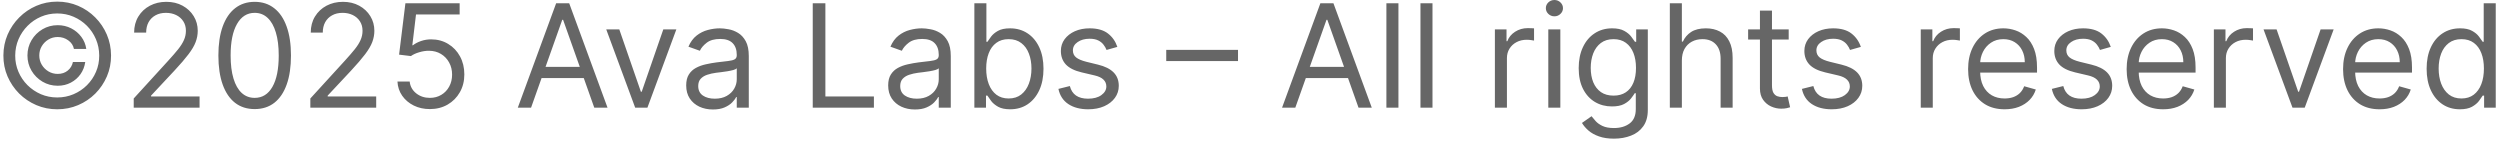 <svg width="209" height="12" viewBox="0 0 209 12" fill="none" xmlns="http://www.w3.org/2000/svg">
<path d="M2.295 4.636C2.295 4.17 2.409 3.746 2.636 3.362C2.863 2.979 3.168 2.673 3.552 2.446C3.936 2.219 4.36 2.105 4.826 2.105C5.23 2.105 5.602 2.192 5.943 2.365C6.286 2.538 6.57 2.776 6.795 3.077C7.019 3.375 7.159 3.713 7.213 4.091H6.181C6.124 3.798 5.967 3.56 5.708 3.375C5.45 3.188 5.156 3.094 4.826 3.094C4.542 3.094 4.284 3.163 4.051 3.303C3.818 3.442 3.632 3.628 3.492 3.861C3.353 4.094 3.284 4.352 3.284 4.636C3.284 4.92 3.353 5.179 3.492 5.412C3.632 5.645 3.818 5.831 4.051 5.97C4.284 6.109 4.542 6.179 4.826 6.179C5.156 6.179 5.434 6.087 5.661 5.902C5.892 5.714 6.036 5.474 6.096 5.182H7.127C7.073 5.56 6.941 5.899 6.731 6.2C6.521 6.499 6.251 6.734 5.921 6.908C5.595 7.081 5.23 7.168 4.826 7.168C4.36 7.168 3.936 7.054 3.552 6.827C3.168 6.599 2.863 6.294 2.636 5.911C2.409 5.527 2.295 5.102 2.295 4.636ZM4.784 9.136C4.164 9.136 3.582 9.02 3.036 8.787C2.494 8.554 2.015 8.232 1.6 7.82C1.188 7.405 0.865 6.926 0.629 6.384C0.396 5.841 0.281 5.259 0.284 4.636C0.286 4.014 0.404 3.432 0.637 2.889C0.873 2.347 1.197 1.869 1.609 1.457C2.021 1.043 2.498 0.719 3.041 0.486C3.583 0.253 4.164 0.136 4.784 0.136C5.406 0.136 5.988 0.253 6.531 0.486C7.076 0.719 7.553 1.043 7.963 1.457C8.374 1.869 8.697 2.347 8.93 2.889C9.163 3.432 9.281 4.014 9.284 4.636C9.286 5.259 9.171 5.841 8.938 6.384C8.705 6.926 8.383 7.405 7.971 7.82C7.559 8.232 7.08 8.554 6.535 8.787C5.99 9.02 5.406 9.136 4.784 9.136ZM4.784 8.148C5.269 8.148 5.725 8.057 6.151 7.875C6.578 7.693 6.951 7.442 7.272 7.121C7.593 6.8 7.845 6.428 8.026 6.004C8.208 5.578 8.298 5.124 8.295 4.641C8.292 4.155 8.2 3.699 8.018 3.273C7.836 2.847 7.585 2.473 7.264 2.152C6.943 1.831 6.57 1.58 6.147 1.398C5.724 1.216 5.269 1.125 4.784 1.125C4.301 1.125 3.847 1.216 3.424 1.398C3.001 1.58 2.629 1.832 2.308 2.156C1.987 2.477 1.734 2.851 1.549 3.277C1.367 3.7 1.275 4.155 1.272 4.641C1.269 5.121 1.359 5.574 1.541 6C1.722 6.423 1.974 6.795 2.295 7.116C2.619 7.438 2.992 7.69 3.416 7.875C3.842 8.057 4.298 8.148 4.784 8.148ZM11.179 9V8.233L14.059 5.08C14.398 4.71 14.676 4.389 14.895 4.116C15.114 3.841 15.275 3.582 15.38 3.341C15.489 3.097 15.542 2.841 15.542 2.574C15.542 2.267 15.469 2.001 15.321 1.777C15.176 1.553 14.977 1.379 14.724 1.257C14.471 1.135 14.187 1.074 13.872 1.074C13.537 1.074 13.244 1.143 12.994 1.283C12.747 1.419 12.555 1.611 12.419 1.858C12.285 2.105 12.219 2.395 12.219 2.727H11.213C11.213 2.216 11.331 1.767 11.567 1.381C11.802 0.994 12.123 0.693 12.53 0.477C12.939 0.261 13.398 0.153 13.906 0.153C14.417 0.153 14.871 0.261 15.265 0.477C15.66 0.693 15.97 0.984 16.194 1.351C16.419 1.717 16.531 2.125 16.531 2.574C16.531 2.895 16.473 3.209 16.356 3.516C16.243 3.82 16.044 4.159 15.76 4.534C15.479 4.906 15.088 5.361 14.588 5.898L12.628 7.994V8.062H16.684V9H11.179ZM21.291 9.119C20.649 9.119 20.102 8.945 19.65 8.595C19.199 8.243 18.854 7.733 18.615 7.065C18.376 6.395 18.257 5.585 18.257 4.636C18.257 3.693 18.376 2.888 18.615 2.22C18.856 1.55 19.203 1.038 19.655 0.686C20.109 0.331 20.655 0.153 21.291 0.153C21.927 0.153 22.471 0.331 22.923 0.686C23.378 1.038 23.724 1.55 23.963 2.22C24.204 2.888 24.325 3.693 24.325 4.636C24.325 5.585 24.206 6.395 23.967 7.065C23.729 7.733 23.383 8.243 22.932 8.595C22.48 8.945 21.933 9.119 21.291 9.119ZM21.291 8.182C21.927 8.182 22.422 7.875 22.774 7.261C23.126 6.648 23.302 5.773 23.302 4.636C23.302 3.881 23.221 3.237 23.059 2.706C22.9 2.175 22.67 1.77 22.369 1.491C22.071 1.213 21.712 1.074 21.291 1.074C20.66 1.074 20.167 1.385 19.812 2.007C19.457 2.626 19.28 3.503 19.28 4.636C19.28 5.392 19.359 6.034 19.518 6.562C19.677 7.091 19.906 7.493 20.204 7.768C20.506 8.044 20.868 8.182 21.291 8.182ZM25.944 9V8.233L28.825 5.08C29.163 4.71 29.442 4.389 29.66 4.116C29.879 3.841 30.041 3.582 30.146 3.341C30.254 3.097 30.308 2.841 30.308 2.574C30.308 2.267 30.234 2.001 30.087 1.777C29.942 1.553 29.743 1.379 29.49 1.257C29.237 1.135 28.953 1.074 28.638 1.074C28.302 1.074 28.01 1.143 27.76 1.283C27.513 1.419 27.321 1.611 27.184 1.858C27.051 2.105 26.984 2.395 26.984 2.727H25.979C25.979 2.216 26.096 1.767 26.332 1.381C26.568 0.994 26.889 0.693 27.295 0.477C27.704 0.261 28.163 0.153 28.672 0.153C29.183 0.153 29.636 0.261 30.031 0.477C30.426 0.693 30.736 0.984 30.96 1.351C31.184 1.717 31.297 2.125 31.297 2.574C31.297 2.895 31.238 3.209 31.122 3.516C31.008 3.82 30.809 4.159 30.525 4.534C30.244 4.906 29.854 5.361 29.354 5.898L27.393 7.994V8.062H31.45V9H25.944ZM35.937 9.119C35.437 9.119 34.987 9.02 34.587 8.821C34.186 8.622 33.865 8.349 33.623 8.003C33.382 7.656 33.25 7.261 33.227 6.818H34.25C34.29 7.213 34.469 7.54 34.787 7.798C35.108 8.054 35.491 8.182 35.937 8.182C36.295 8.182 36.614 8.098 36.892 7.93C37.173 7.763 37.393 7.533 37.552 7.24C37.714 6.945 37.795 6.611 37.795 6.239C37.795 5.858 37.712 5.518 37.544 5.22C37.379 4.919 37.152 4.682 36.862 4.509C36.572 4.335 36.241 4.247 35.869 4.244C35.602 4.241 35.328 4.283 35.047 4.368C34.765 4.45 34.534 4.557 34.352 4.688L33.364 4.568L33.892 0.273H38.426V1.21H34.778L34.471 3.784H34.523C34.702 3.642 34.926 3.524 35.196 3.43C35.466 3.337 35.747 3.29 36.04 3.29C36.574 3.29 37.05 3.418 37.467 3.673C37.888 3.926 38.217 4.273 38.456 4.713C38.697 5.153 38.818 5.656 38.818 6.222C38.818 6.778 38.693 7.276 38.443 7.713C38.196 8.148 37.855 8.491 37.42 8.744C36.986 8.994 36.491 9.119 35.937 9.119ZM44.397 9H43.289L46.494 0.273H47.585L50.789 9H49.681L47.073 1.653H47.005L44.397 9ZM44.806 5.591H49.272V6.528H44.806V5.591ZM56.544 2.455L54.124 9H53.101L50.681 2.455H51.772L53.578 7.67H53.647L55.453 2.455H56.544ZM59.599 9.153C59.184 9.153 58.807 9.075 58.469 8.919C58.131 8.76 57.863 8.531 57.664 8.233C57.465 7.932 57.366 7.568 57.366 7.142C57.366 6.767 57.44 6.463 57.587 6.23C57.735 5.994 57.932 5.81 58.179 5.676C58.427 5.543 58.699 5.443 58.998 5.378C59.299 5.31 59.601 5.256 59.905 5.216C60.303 5.165 60.626 5.126 60.873 5.101C61.123 5.072 61.304 5.026 61.418 4.96C61.535 4.895 61.593 4.781 61.593 4.619V4.585C61.593 4.165 61.478 3.838 61.248 3.605C61.02 3.372 60.675 3.256 60.212 3.256C59.732 3.256 59.356 3.361 59.083 3.571C58.81 3.781 58.618 4.006 58.508 4.244L57.553 3.903C57.724 3.506 57.951 3.196 58.235 2.974C58.522 2.75 58.834 2.594 59.172 2.506C59.513 2.415 59.849 2.369 60.178 2.369C60.388 2.369 60.63 2.395 60.903 2.446C61.178 2.494 61.444 2.595 61.699 2.749C61.958 2.902 62.172 3.134 62.343 3.443C62.513 3.753 62.599 4.168 62.599 4.688V9H61.593V8.114H61.542C61.474 8.256 61.36 8.408 61.201 8.57C61.042 8.732 60.83 8.869 60.566 8.983C60.302 9.097 59.979 9.153 59.599 9.153ZM59.752 8.25C60.15 8.25 60.485 8.172 60.758 8.016C61.033 7.859 61.241 7.658 61.38 7.411C61.522 7.163 61.593 6.903 61.593 6.631V5.71C61.55 5.761 61.456 5.808 61.312 5.851C61.17 5.891 61.005 5.926 60.817 5.957C60.633 5.986 60.452 6.011 60.276 6.034C60.103 6.054 59.962 6.071 59.854 6.085C59.593 6.119 59.349 6.175 59.121 6.251C58.897 6.325 58.715 6.438 58.576 6.588C58.44 6.736 58.371 6.938 58.371 7.193C58.371 7.543 58.501 7.807 58.759 7.986C59.02 8.162 59.351 8.25 59.752 8.25ZM67.945 9V0.273H69.002V8.062H73.059V9H67.945ZM76.485 9.153C76.07 9.153 75.694 9.075 75.356 8.919C75.018 8.76 74.749 8.531 74.551 8.233C74.352 7.932 74.252 7.568 74.252 7.142C74.252 6.767 74.326 6.463 74.474 6.23C74.622 5.994 74.819 5.81 75.066 5.676C75.313 5.543 75.586 5.443 75.884 5.378C76.186 5.31 76.488 5.256 76.792 5.216C77.19 5.165 77.512 5.126 77.759 5.101C78.009 5.072 78.191 5.026 78.305 4.96C78.421 4.895 78.48 4.781 78.48 4.619V4.585C78.48 4.165 78.365 3.838 78.134 3.605C77.907 3.372 77.562 3.256 77.099 3.256C76.619 3.256 76.242 3.361 75.97 3.571C75.697 3.781 75.505 4.006 75.394 4.244L74.44 3.903C74.61 3.506 74.838 3.196 75.122 2.974C75.409 2.75 75.721 2.594 76.059 2.506C76.4 2.415 76.735 2.369 77.065 2.369C77.275 2.369 77.516 2.395 77.789 2.446C78.065 2.494 78.33 2.595 78.586 2.749C78.845 2.902 79.059 3.134 79.23 3.443C79.4 3.753 79.485 4.168 79.485 4.688V9H78.48V8.114H78.428C78.36 8.256 78.247 8.408 78.088 8.57C77.928 8.732 77.717 8.869 77.453 8.983C77.188 9.097 76.866 9.153 76.485 9.153ZM76.639 8.25C77.036 8.25 77.372 8.172 77.644 8.016C77.92 7.859 78.127 7.658 78.266 7.411C78.409 7.163 78.48 6.903 78.48 6.631V5.71C78.437 5.761 78.343 5.808 78.198 5.851C78.056 5.891 77.891 5.926 77.704 5.957C77.519 5.986 77.339 6.011 77.163 6.034C76.99 6.054 76.849 6.071 76.741 6.085C76.48 6.119 76.235 6.175 76.008 6.251C75.784 6.325 75.602 6.438 75.463 6.588C75.326 6.736 75.258 6.938 75.258 7.193C75.258 7.543 75.387 7.807 75.646 7.986C75.907 8.162 76.238 8.25 76.639 8.25ZM81.457 9V0.273H82.463V3.494H82.548C82.622 3.381 82.724 3.236 82.855 3.06C82.989 2.881 83.179 2.722 83.426 2.582C83.676 2.44 84.014 2.369 84.44 2.369C84.991 2.369 85.477 2.507 85.897 2.783C86.318 3.058 86.646 3.449 86.882 3.955C87.118 4.46 87.236 5.057 87.236 5.744C87.236 6.438 87.118 7.038 86.882 7.547C86.646 8.053 86.319 8.445 85.902 8.723C85.484 8.999 85.003 9.136 84.457 9.136C84.037 9.136 83.7 9.067 83.447 8.928C83.194 8.786 83 8.625 82.864 8.446C82.727 8.264 82.622 8.114 82.548 7.994H82.429V9H81.457ZM82.446 5.727C82.446 6.222 82.518 6.658 82.663 7.036C82.808 7.411 83.02 7.705 83.298 7.918C83.576 8.128 83.917 8.233 84.321 8.233C84.741 8.233 85.092 8.122 85.373 7.901C85.657 7.676 85.871 7.375 86.013 6.997C86.157 6.616 86.23 6.193 86.23 5.727C86.23 5.267 86.159 4.852 86.017 4.483C85.878 4.111 85.666 3.817 85.382 3.601C85.101 3.382 84.747 3.273 84.321 3.273C83.912 3.273 83.568 3.376 83.29 3.584C83.011 3.788 82.801 4.075 82.659 4.445C82.517 4.811 82.446 5.239 82.446 5.727ZM93.41 3.92L92.507 4.176C92.45 4.026 92.366 3.879 92.255 3.737C92.147 3.592 92 3.473 91.812 3.379C91.625 3.286 91.385 3.239 91.092 3.239C90.692 3.239 90.358 3.331 90.091 3.516C89.826 3.697 89.694 3.929 89.694 4.21C89.694 4.46 89.785 4.658 89.967 4.803C90.149 4.947 90.433 5.068 90.819 5.165L91.791 5.403C92.376 5.545 92.812 5.763 93.099 6.055C93.386 6.345 93.53 6.719 93.53 7.176C93.53 7.551 93.422 7.886 93.206 8.182C92.993 8.477 92.694 8.71 92.311 8.881C91.927 9.051 91.481 9.136 90.973 9.136C90.305 9.136 89.753 8.991 89.315 8.702C88.878 8.412 88.601 7.989 88.484 7.432L89.439 7.193C89.53 7.545 89.701 7.81 89.954 7.986C90.21 8.162 90.544 8.25 90.956 8.25C91.424 8.25 91.797 8.151 92.072 7.952C92.351 7.75 92.49 7.509 92.49 7.227C92.49 7 92.41 6.81 92.251 6.656C92.092 6.5 91.848 6.384 91.518 6.307L90.427 6.051C89.828 5.909 89.388 5.689 89.106 5.391C88.828 5.089 88.689 4.713 88.689 4.261C88.689 3.892 88.792 3.565 89 3.281C89.21 2.997 89.496 2.774 89.856 2.612C90.22 2.45 90.632 2.369 91.092 2.369C91.74 2.369 92.248 2.511 92.618 2.795C92.99 3.08 93.254 3.455 93.41 3.92ZM103.498 4.168V5.105H97.498V4.168H103.498ZM108.288 9H107.18L110.384 0.273H111.475L114.68 9H113.572L110.964 1.653H110.896L108.288 9ZM108.697 5.591H113.163V6.528H108.697V5.591ZM116.909 0.273V9H115.903V0.273H116.909ZM119.756 0.273V9H118.751V0.273H119.756ZM124.973 9V2.455H125.945V3.443H126.013C126.132 3.119 126.348 2.857 126.661 2.655C126.973 2.453 127.325 2.352 127.718 2.352C127.791 2.352 127.884 2.354 127.994 2.357C128.105 2.359 128.189 2.364 128.246 2.369V3.392C128.212 3.384 128.134 3.371 128.012 3.354C127.892 3.334 127.766 3.324 127.632 3.324C127.314 3.324 127.03 3.391 126.78 3.524C126.533 3.655 126.337 3.837 126.192 4.07C126.05 4.3 125.979 4.562 125.979 4.858V9H124.973ZM129.438 9V2.455H130.444V9H129.438ZM129.949 1.364C129.753 1.364 129.584 1.297 129.442 1.163C129.303 1.03 129.233 0.869 129.233 0.682C129.233 0.494 129.303 0.334 129.442 0.2C129.584 0.067 129.753 0 129.949 0C130.145 0 130.313 0.067 130.452 0.2C130.594 0.334 130.665 0.494 130.665 0.682C130.665 0.869 130.594 1.03 130.452 1.163C130.313 1.297 130.145 1.364 129.949 1.364ZM134.928 11.591C134.442 11.591 134.024 11.528 133.675 11.403C133.325 11.281 133.034 11.119 132.801 10.918C132.571 10.719 132.388 10.506 132.252 10.278L133.053 9.716C133.144 9.835 133.259 9.972 133.398 10.125C133.537 10.281 133.727 10.416 133.969 10.53C134.213 10.646 134.533 10.704 134.928 10.704C135.456 10.704 135.892 10.577 136.236 10.321C136.58 10.065 136.752 9.665 136.752 9.119V7.79H136.666C136.593 7.909 136.487 8.057 136.351 8.233C136.218 8.406 136.024 8.561 135.771 8.697C135.521 8.831 135.183 8.898 134.757 8.898C134.229 8.898 133.754 8.773 133.334 8.523C132.916 8.273 132.585 7.909 132.341 7.432C132.1 6.955 131.979 6.375 131.979 5.693C131.979 5.023 132.097 4.439 132.333 3.942C132.568 3.442 132.896 3.055 133.317 2.783C133.737 2.507 134.223 2.369 134.774 2.369C135.2 2.369 135.539 2.44 135.789 2.582C136.041 2.722 136.235 2.881 136.368 3.06C136.504 3.236 136.61 3.381 136.683 3.494H136.786V2.455H137.757V9.188C137.757 9.75 137.629 10.207 137.374 10.56C137.121 10.915 136.78 11.175 136.351 11.339C135.925 11.507 135.45 11.591 134.928 11.591ZM134.894 7.994C135.297 7.994 135.638 7.902 135.916 7.717C136.195 7.533 136.406 7.267 136.551 6.92C136.696 6.574 136.769 6.159 136.769 5.676C136.769 5.205 136.698 4.788 136.556 4.428C136.414 4.067 136.203 3.784 135.925 3.58C135.646 3.375 135.303 3.273 134.894 3.273C134.468 3.273 134.112 3.381 133.828 3.597C133.547 3.812 133.335 4.102 133.193 4.466C133.054 4.83 132.985 5.233 132.985 5.676C132.985 6.131 133.056 6.533 133.198 6.882C133.343 7.229 133.556 7.501 133.837 7.7C134.121 7.896 134.473 7.994 134.894 7.994ZM140.604 5.062V9H139.598V0.273H140.604V3.477H140.689C140.843 3.139 141.073 2.871 141.379 2.672C141.689 2.47 142.101 2.369 142.615 2.369C143.061 2.369 143.452 2.459 143.787 2.638C144.122 2.814 144.382 3.085 144.567 3.452C144.754 3.815 144.848 4.278 144.848 4.841V9H143.843V4.909C143.843 4.389 143.708 3.987 143.438 3.703C143.171 3.416 142.8 3.273 142.325 3.273C141.996 3.273 141.7 3.342 141.439 3.482C141.181 3.621 140.976 3.824 140.825 4.091C140.678 4.358 140.604 4.682 140.604 5.062ZM149.535 2.455V3.307H146.143V2.455H149.535ZM147.131 0.886H148.137V7.125C148.137 7.409 148.178 7.622 148.26 7.764C148.346 7.903 148.454 7.997 148.584 8.045C148.718 8.091 148.858 8.114 149.006 8.114C149.117 8.114 149.208 8.108 149.279 8.097C149.35 8.082 149.407 8.071 149.449 8.062L149.654 8.966C149.586 8.991 149.491 9.017 149.368 9.043C149.246 9.071 149.091 9.085 148.904 9.085C148.62 9.085 148.341 9.024 148.069 8.902C147.799 8.78 147.574 8.594 147.395 8.344C147.219 8.094 147.131 7.778 147.131 7.398V0.886ZM155.567 3.92L154.663 4.176C154.606 4.026 154.523 3.879 154.412 3.737C154.304 3.592 154.156 3.473 153.969 3.379C153.781 3.286 153.541 3.239 153.248 3.239C152.848 3.239 152.514 3.331 152.247 3.516C151.983 3.697 151.851 3.929 151.851 4.21C151.851 4.46 151.942 4.658 152.123 4.803C152.305 4.947 152.589 5.068 152.976 5.165L153.947 5.403C154.532 5.545 154.969 5.763 155.256 6.055C155.542 6.345 155.686 6.719 155.686 7.176C155.686 7.551 155.578 7.886 155.362 8.182C155.149 8.477 154.851 8.71 154.467 8.881C154.084 9.051 153.638 9.136 153.129 9.136C152.461 9.136 151.909 8.991 151.471 8.702C151.034 8.412 150.757 7.989 150.64 7.432L151.595 7.193C151.686 7.545 151.858 7.81 152.111 7.986C152.366 8.162 152.7 8.25 153.112 8.25C153.581 8.25 153.953 8.151 154.229 7.952C154.507 7.75 154.646 7.509 154.646 7.227C154.646 7 154.567 6.81 154.407 6.656C154.248 6.5 154.004 6.384 153.675 6.307L152.584 6.051C151.984 5.909 151.544 5.689 151.263 5.391C150.984 5.089 150.845 4.713 150.845 4.261C150.845 3.892 150.949 3.565 151.156 3.281C151.366 2.997 151.652 2.774 152.013 2.612C152.376 2.45 152.788 2.369 153.248 2.369C153.896 2.369 154.405 2.511 154.774 2.795C155.146 3.08 155.41 3.455 155.567 3.92ZM160.575 9V2.455H161.546V3.443H161.615C161.734 3.119 161.95 2.857 162.262 2.655C162.575 2.453 162.927 2.352 163.319 2.352C163.393 2.352 163.485 2.354 163.596 2.357C163.707 2.359 163.791 2.364 163.847 2.369V3.392C163.813 3.384 163.735 3.371 163.613 3.354C163.494 3.334 163.367 3.324 163.234 3.324C162.916 3.324 162.632 3.391 162.382 3.524C162.134 3.655 161.938 3.837 161.794 4.07C161.651 4.3 161.58 4.562 161.58 4.858V9H160.575ZM167.585 9.136C166.954 9.136 166.41 8.997 165.953 8.719C165.498 8.438 165.147 8.045 164.9 7.543C164.656 7.037 164.534 6.449 164.534 5.778C164.534 5.108 164.656 4.517 164.9 4.006C165.147 3.491 165.491 3.091 165.931 2.804C166.374 2.514 166.892 2.369 167.482 2.369C167.823 2.369 168.16 2.426 168.492 2.54C168.825 2.653 169.127 2.838 169.4 3.094C169.673 3.347 169.89 3.682 170.052 4.099C170.214 4.517 170.295 5.031 170.295 5.642V6.068H165.249V5.199H169.272C169.272 4.83 169.198 4.5 169.051 4.21C168.906 3.92 168.698 3.692 168.428 3.524C168.161 3.357 167.846 3.273 167.482 3.273C167.082 3.273 166.735 3.372 166.443 3.571C166.153 3.767 165.93 4.023 165.774 4.338C165.617 4.653 165.539 4.991 165.539 5.352V5.932C165.539 6.426 165.624 6.845 165.795 7.189C165.968 7.53 166.208 7.79 166.515 7.969C166.822 8.145 167.178 8.233 167.585 8.233C167.849 8.233 168.088 8.196 168.301 8.122C168.517 8.045 168.703 7.932 168.859 7.781C169.015 7.628 169.136 7.438 169.221 7.21L170.193 7.483C170.09 7.812 169.919 8.102 169.677 8.352C169.436 8.599 169.137 8.793 168.782 8.932C168.427 9.068 168.028 9.136 167.585 9.136ZM176.461 3.92L175.558 4.176C175.501 4.026 175.417 3.879 175.306 3.737C175.198 3.592 175.051 3.473 174.863 3.379C174.676 3.286 174.436 3.239 174.143 3.239C173.742 3.239 173.409 3.331 173.142 3.516C172.877 3.697 172.745 3.929 172.745 4.21C172.745 4.46 172.836 4.658 173.018 4.803C173.2 4.947 173.484 5.068 173.87 5.165L174.842 5.403C175.427 5.545 175.863 5.763 176.15 6.055C176.437 6.345 176.58 6.719 176.58 7.176C176.58 7.551 176.472 7.886 176.257 8.182C176.044 8.477 175.745 8.71 175.362 8.881C174.978 9.051 174.532 9.136 174.024 9.136C173.356 9.136 172.803 8.991 172.366 8.702C171.928 8.412 171.651 7.989 171.535 7.432L172.49 7.193C172.58 7.545 172.752 7.81 173.005 7.986C173.261 8.162 173.595 8.25 174.007 8.25C174.475 8.25 174.847 8.151 175.123 7.952C175.401 7.75 175.541 7.509 175.541 7.227C175.541 7 175.461 6.81 175.302 6.656C175.143 6.5 174.899 6.384 174.569 6.307L173.478 6.051C172.879 5.909 172.438 5.689 172.157 5.391C171.879 5.089 171.74 4.713 171.74 4.261C171.74 3.892 171.843 3.565 172.051 3.281C172.261 2.997 172.546 2.774 172.907 2.612C173.271 2.45 173.683 2.369 174.143 2.369C174.791 2.369 175.299 2.511 175.669 2.795C176.041 3.08 176.305 3.455 176.461 3.92ZM180.839 9.136C180.208 9.136 179.664 8.997 179.206 8.719C178.752 8.438 178.401 8.045 178.154 7.543C177.91 7.037 177.787 6.449 177.787 5.778C177.787 5.108 177.91 4.517 178.154 4.006C178.401 3.491 178.745 3.091 179.185 2.804C179.628 2.514 180.145 2.369 180.736 2.369C181.077 2.369 181.414 2.426 181.746 2.54C182.079 2.653 182.381 2.838 182.654 3.094C182.927 3.347 183.144 3.682 183.306 4.099C183.468 4.517 183.549 5.031 183.549 5.642V6.068H178.503V5.199H182.526C182.526 4.83 182.452 4.5 182.305 4.21C182.16 3.92 181.952 3.692 181.682 3.524C181.415 3.357 181.1 3.273 180.736 3.273C180.336 3.273 179.989 3.372 179.697 3.571C179.407 3.767 179.184 4.023 179.028 4.338C178.871 4.653 178.793 4.991 178.793 5.352V5.932C178.793 6.426 178.878 6.845 179.049 7.189C179.222 7.53 179.462 7.79 179.769 7.969C180.076 8.145 180.432 8.233 180.839 8.233C181.103 8.233 181.341 8.196 181.555 8.122C181.77 8.045 181.956 7.932 182.113 7.781C182.269 7.628 182.39 7.438 182.475 7.21L183.447 7.483C183.344 7.812 183.172 8.102 182.931 8.352C182.689 8.599 182.391 8.793 182.036 8.932C181.681 9.068 181.282 9.136 180.839 9.136ZM185.079 9V2.455H186.05V3.443H186.118C186.238 3.119 186.454 2.857 186.766 2.655C187.079 2.453 187.431 2.352 187.823 2.352C187.897 2.352 187.989 2.354 188.1 2.357C188.211 2.359 188.295 2.364 188.351 2.369V3.392C188.317 3.384 188.239 3.371 188.117 3.354C187.998 3.334 187.871 3.324 187.738 3.324C187.42 3.324 187.135 3.391 186.885 3.524C186.638 3.655 186.442 3.837 186.297 4.07C186.155 4.3 186.084 4.562 186.084 4.858V9H185.079ZM195.095 2.455L192.675 9H191.652L189.231 2.455H190.322L192.129 7.67H192.197L194.004 2.455H195.095ZM198.932 9.136C198.302 9.136 197.758 8.997 197.3 8.719C196.846 8.438 196.495 8.045 196.248 7.543C196.003 7.037 195.881 6.449 195.881 5.778C195.881 5.108 196.003 4.517 196.248 4.006C196.495 3.491 196.839 3.091 197.279 2.804C197.722 2.514 198.239 2.369 198.83 2.369C199.171 2.369 199.508 2.426 199.84 2.54C200.172 2.653 200.475 2.838 200.748 3.094C201.02 3.347 201.238 3.682 201.4 4.099C201.562 4.517 201.643 5.031 201.643 5.642V6.068H196.597V5.199H200.62C200.62 4.83 200.546 4.5 200.398 4.21C200.253 3.92 200.046 3.692 199.776 3.524C199.509 3.357 199.194 3.273 198.83 3.273C198.43 3.273 198.083 3.372 197.79 3.571C197.501 3.767 197.278 4.023 197.121 4.338C196.965 4.653 196.887 4.991 196.887 5.352V5.932C196.887 6.426 196.972 6.845 197.143 7.189C197.316 7.53 197.556 7.79 197.863 7.969C198.17 8.145 198.526 8.233 198.932 8.233C199.197 8.233 199.435 8.196 199.648 8.122C199.864 8.045 200.05 7.932 200.206 7.781C200.363 7.628 200.483 7.438 200.569 7.21L201.54 7.483C201.438 7.812 201.266 8.102 201.025 8.352C200.783 8.599 200.485 8.793 200.13 8.932C199.775 9.068 199.376 9.136 198.932 9.136ZM205.644 9.136C205.099 9.136 204.617 8.999 204.199 8.723C203.782 8.445 203.455 8.053 203.219 7.547C202.983 7.038 202.866 6.438 202.866 5.744C202.866 5.057 202.983 4.46 203.219 3.955C203.455 3.449 203.783 3.058 204.204 2.783C204.624 2.507 205.11 2.369 205.661 2.369C206.087 2.369 206.424 2.44 206.671 2.582C206.921 2.722 207.111 2.881 207.242 3.06C207.376 3.236 207.479 3.381 207.553 3.494H207.638V0.273H208.644V9H207.672V7.994H207.553C207.479 8.114 207.374 8.264 207.238 8.446C207.101 8.625 206.907 8.786 206.654 8.928C206.401 9.067 206.064 9.136 205.644 9.136ZM205.78 8.233C206.184 8.233 206.525 8.128 206.803 7.918C207.081 7.705 207.293 7.411 207.438 7.036C207.583 6.658 207.655 6.222 207.655 5.727C207.655 5.239 207.584 4.811 207.442 4.445C207.3 4.075 207.09 3.788 206.812 3.584C206.533 3.376 206.189 3.273 205.78 3.273C205.354 3.273 204.999 3.382 204.715 3.601C204.434 3.817 204.222 4.111 204.08 4.483C203.941 4.852 203.871 5.267 203.871 5.727C203.871 6.193 203.942 6.616 204.084 6.997C204.229 7.375 204.442 7.676 204.724 7.901C205.008 8.122 205.36 8.233 205.78 8.233Z" fill="currentColor" fill-opacity="0.6"/>
</svg>
